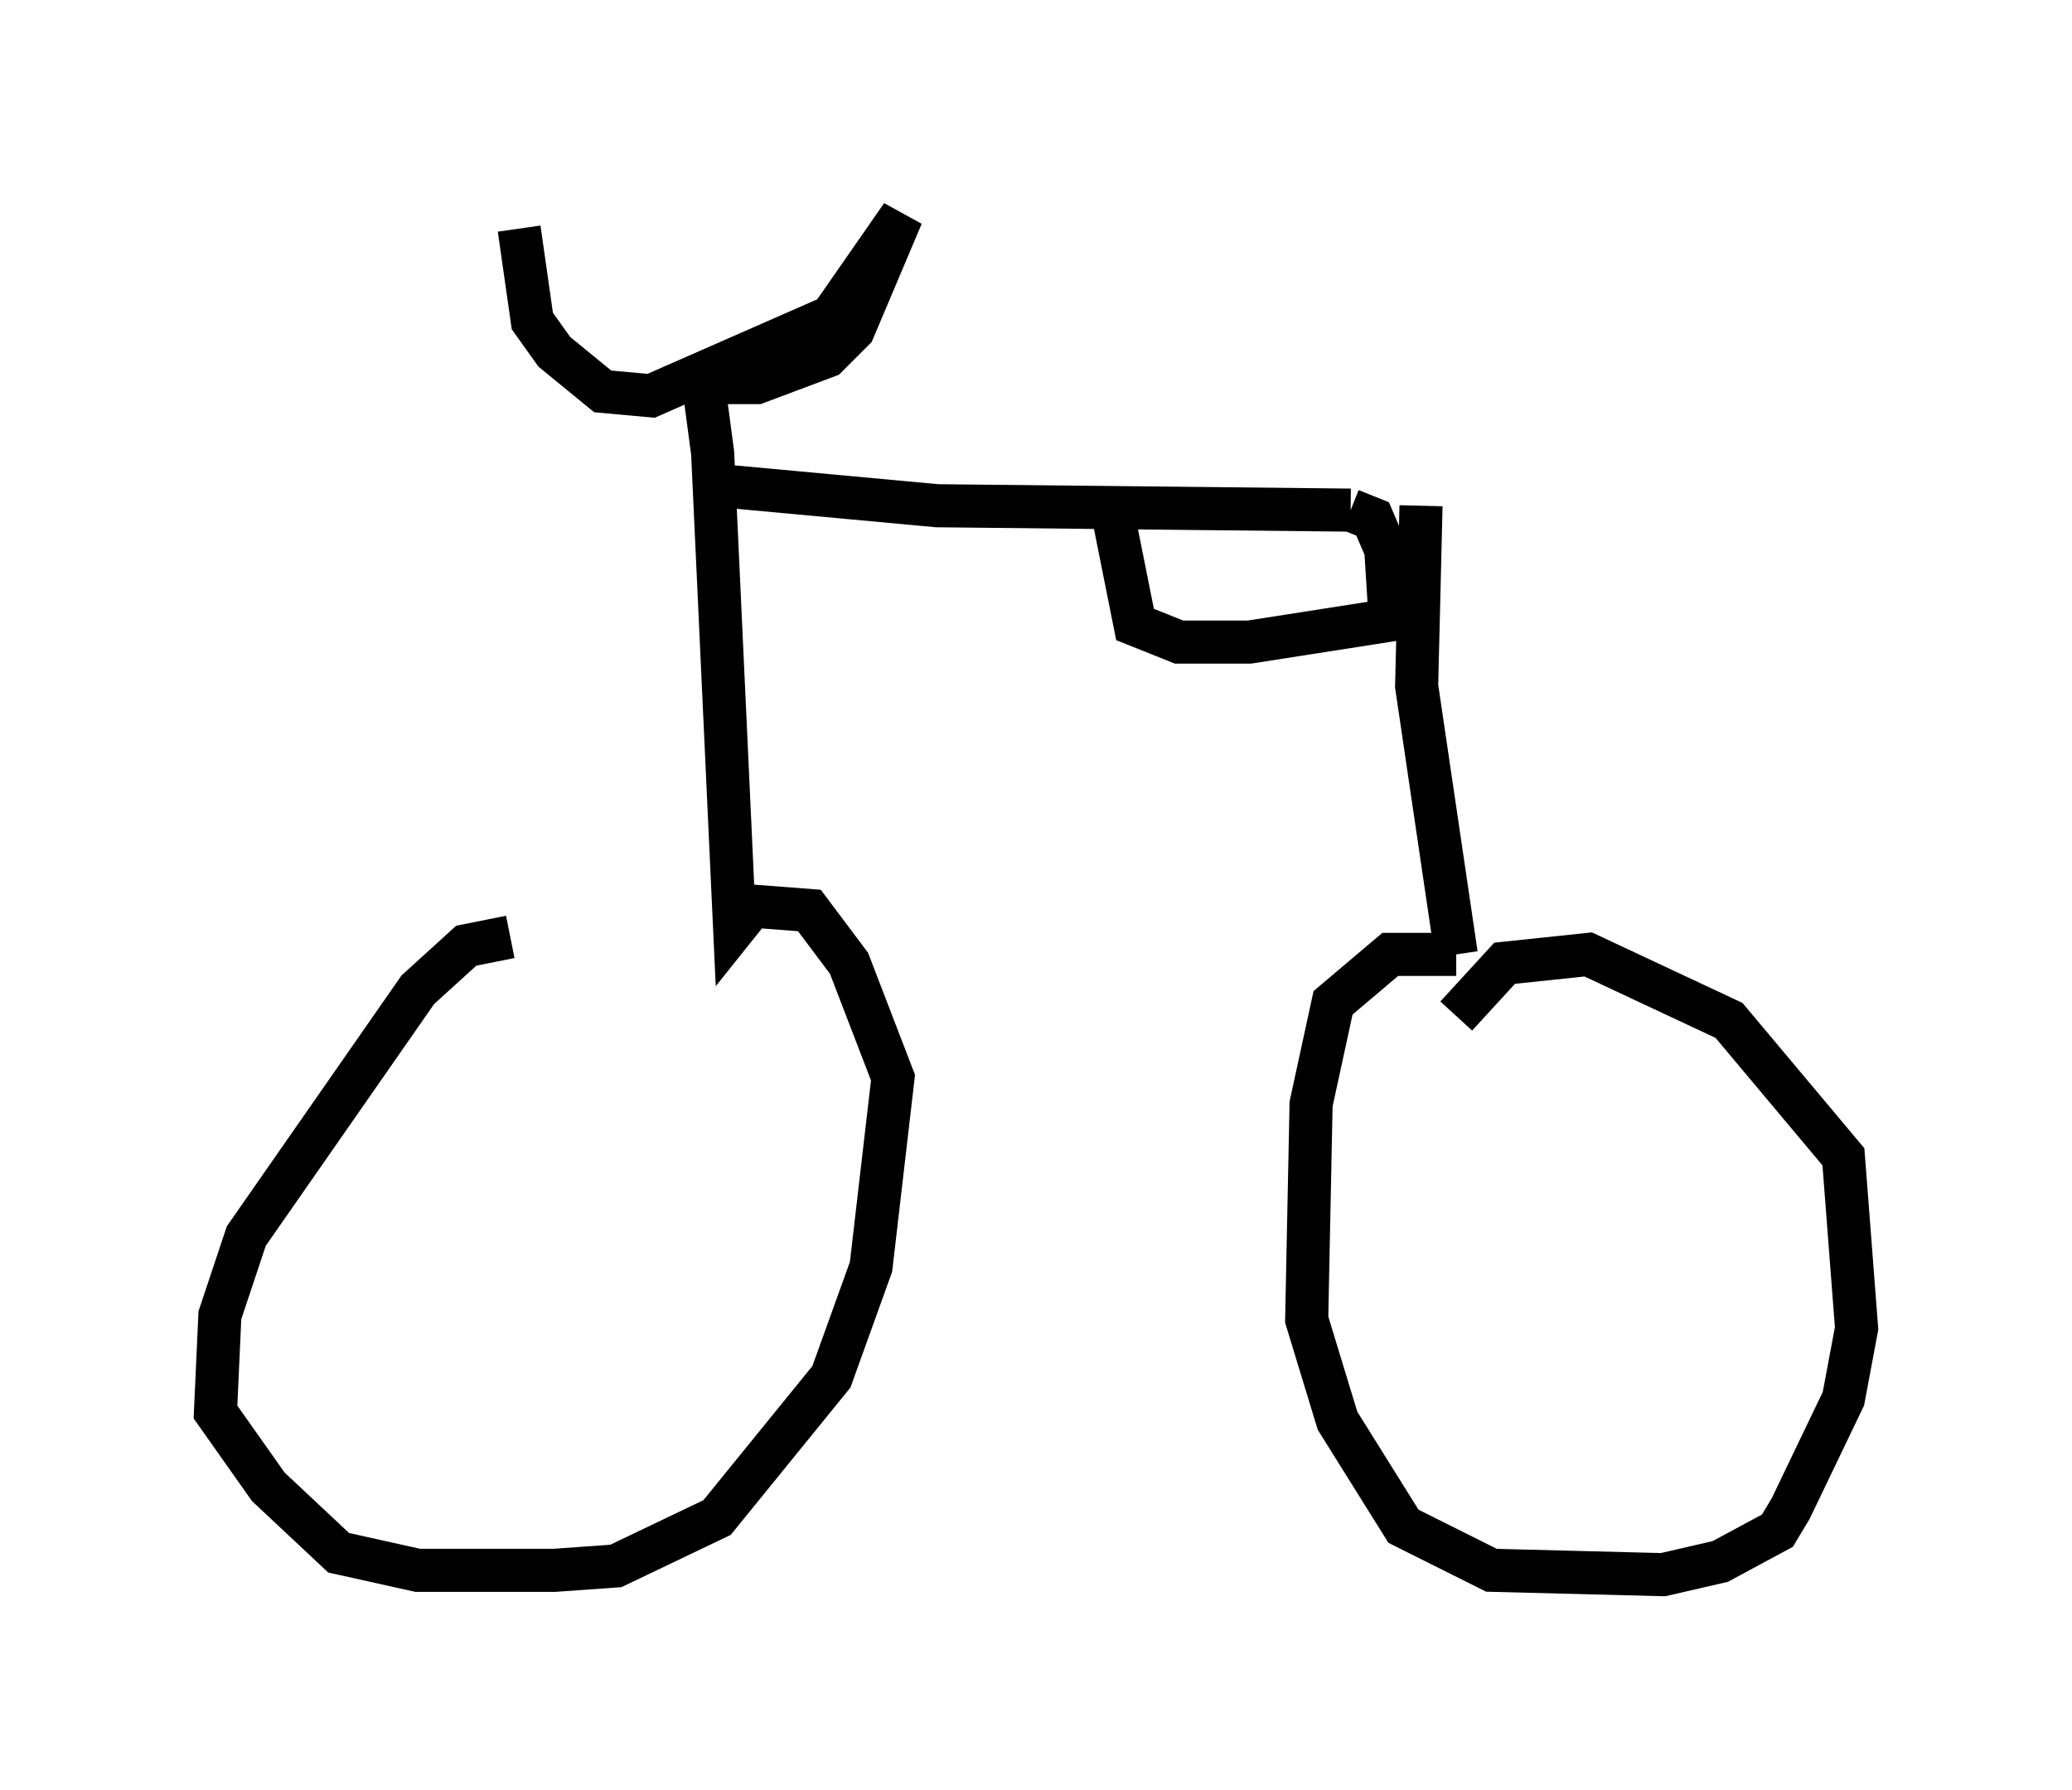<?xml version="1.0" encoding="utf-8" ?>
<svg baseProfile="full" height="41.544" version="1.1" width="48.078" xmlns="http://www.w3.org/2000/svg" xmlns:ev="http://www.w3.org/2001/xml-events" xmlns:xlink="http://www.w3.org/1999/xlink"><defs /><rect fill="white" height="41.544" width="48.078" x="0" y="0" /><path d="M16.842, 21.742 m-5.002, 0.0 l-1.021, 0.204 -1.123, 1.021 l-3.981, 5.717 -0.613, 1.838 l-0.102, 2.246 1.225, 1.735 l1.633, 1.531 1.838, 0.408 l3.165, 0.0 1.429, -0.102 l2.348, -1.123 2.654, -3.267 l0.919, -2.552 0.51, -4.39 l-1.021, -2.654 -0.919, -1.225 l-1.327, -0.102 -0.408, 0.51 l-0.51, -11.025 -0.204, -1.531 l-0.306, -0.204 m0.0, 0.102 l1.531, 0.0 1.633, -0.613 l0.613, -0.613 1.123, -2.654 l-1.633, 2.348 -4.185, 1.838 l-1.123, -0.102 -1.123, -0.919 l-0.51, -0.715 -0.306, -2.144 m4.185, 5.921 l5.513, 0.51 9.596, 0.102 m0.0, 0.0 l0.51, 0.204 0.306, 0.715 l0.102, 1.633 -3.267, 0.51 l-1.633, 0.0 -1.021, -0.408 l-0.51, -2.552 m7.146, -0.204 l-0.102, 4.185 0.919, 6.227 m0.0, 0.0 l-1.531, 0.0 -1.327, 1.123 l-0.51, 2.348 -0.102, 5.002 l0.715, 2.348 1.531, 2.45 l2.042, 1.021 3.981, 0.102 l1.327, -0.306 1.327, -0.715 l0.306, -0.51 1.225, -2.552 l0.306, -1.633 -0.306, -3.981 l-2.654, -3.165 -3.267, -1.531 l-1.94, 0.204 -1.123, 1.225 " fill="none" stroke="black" stroke-width="1" /></svg>